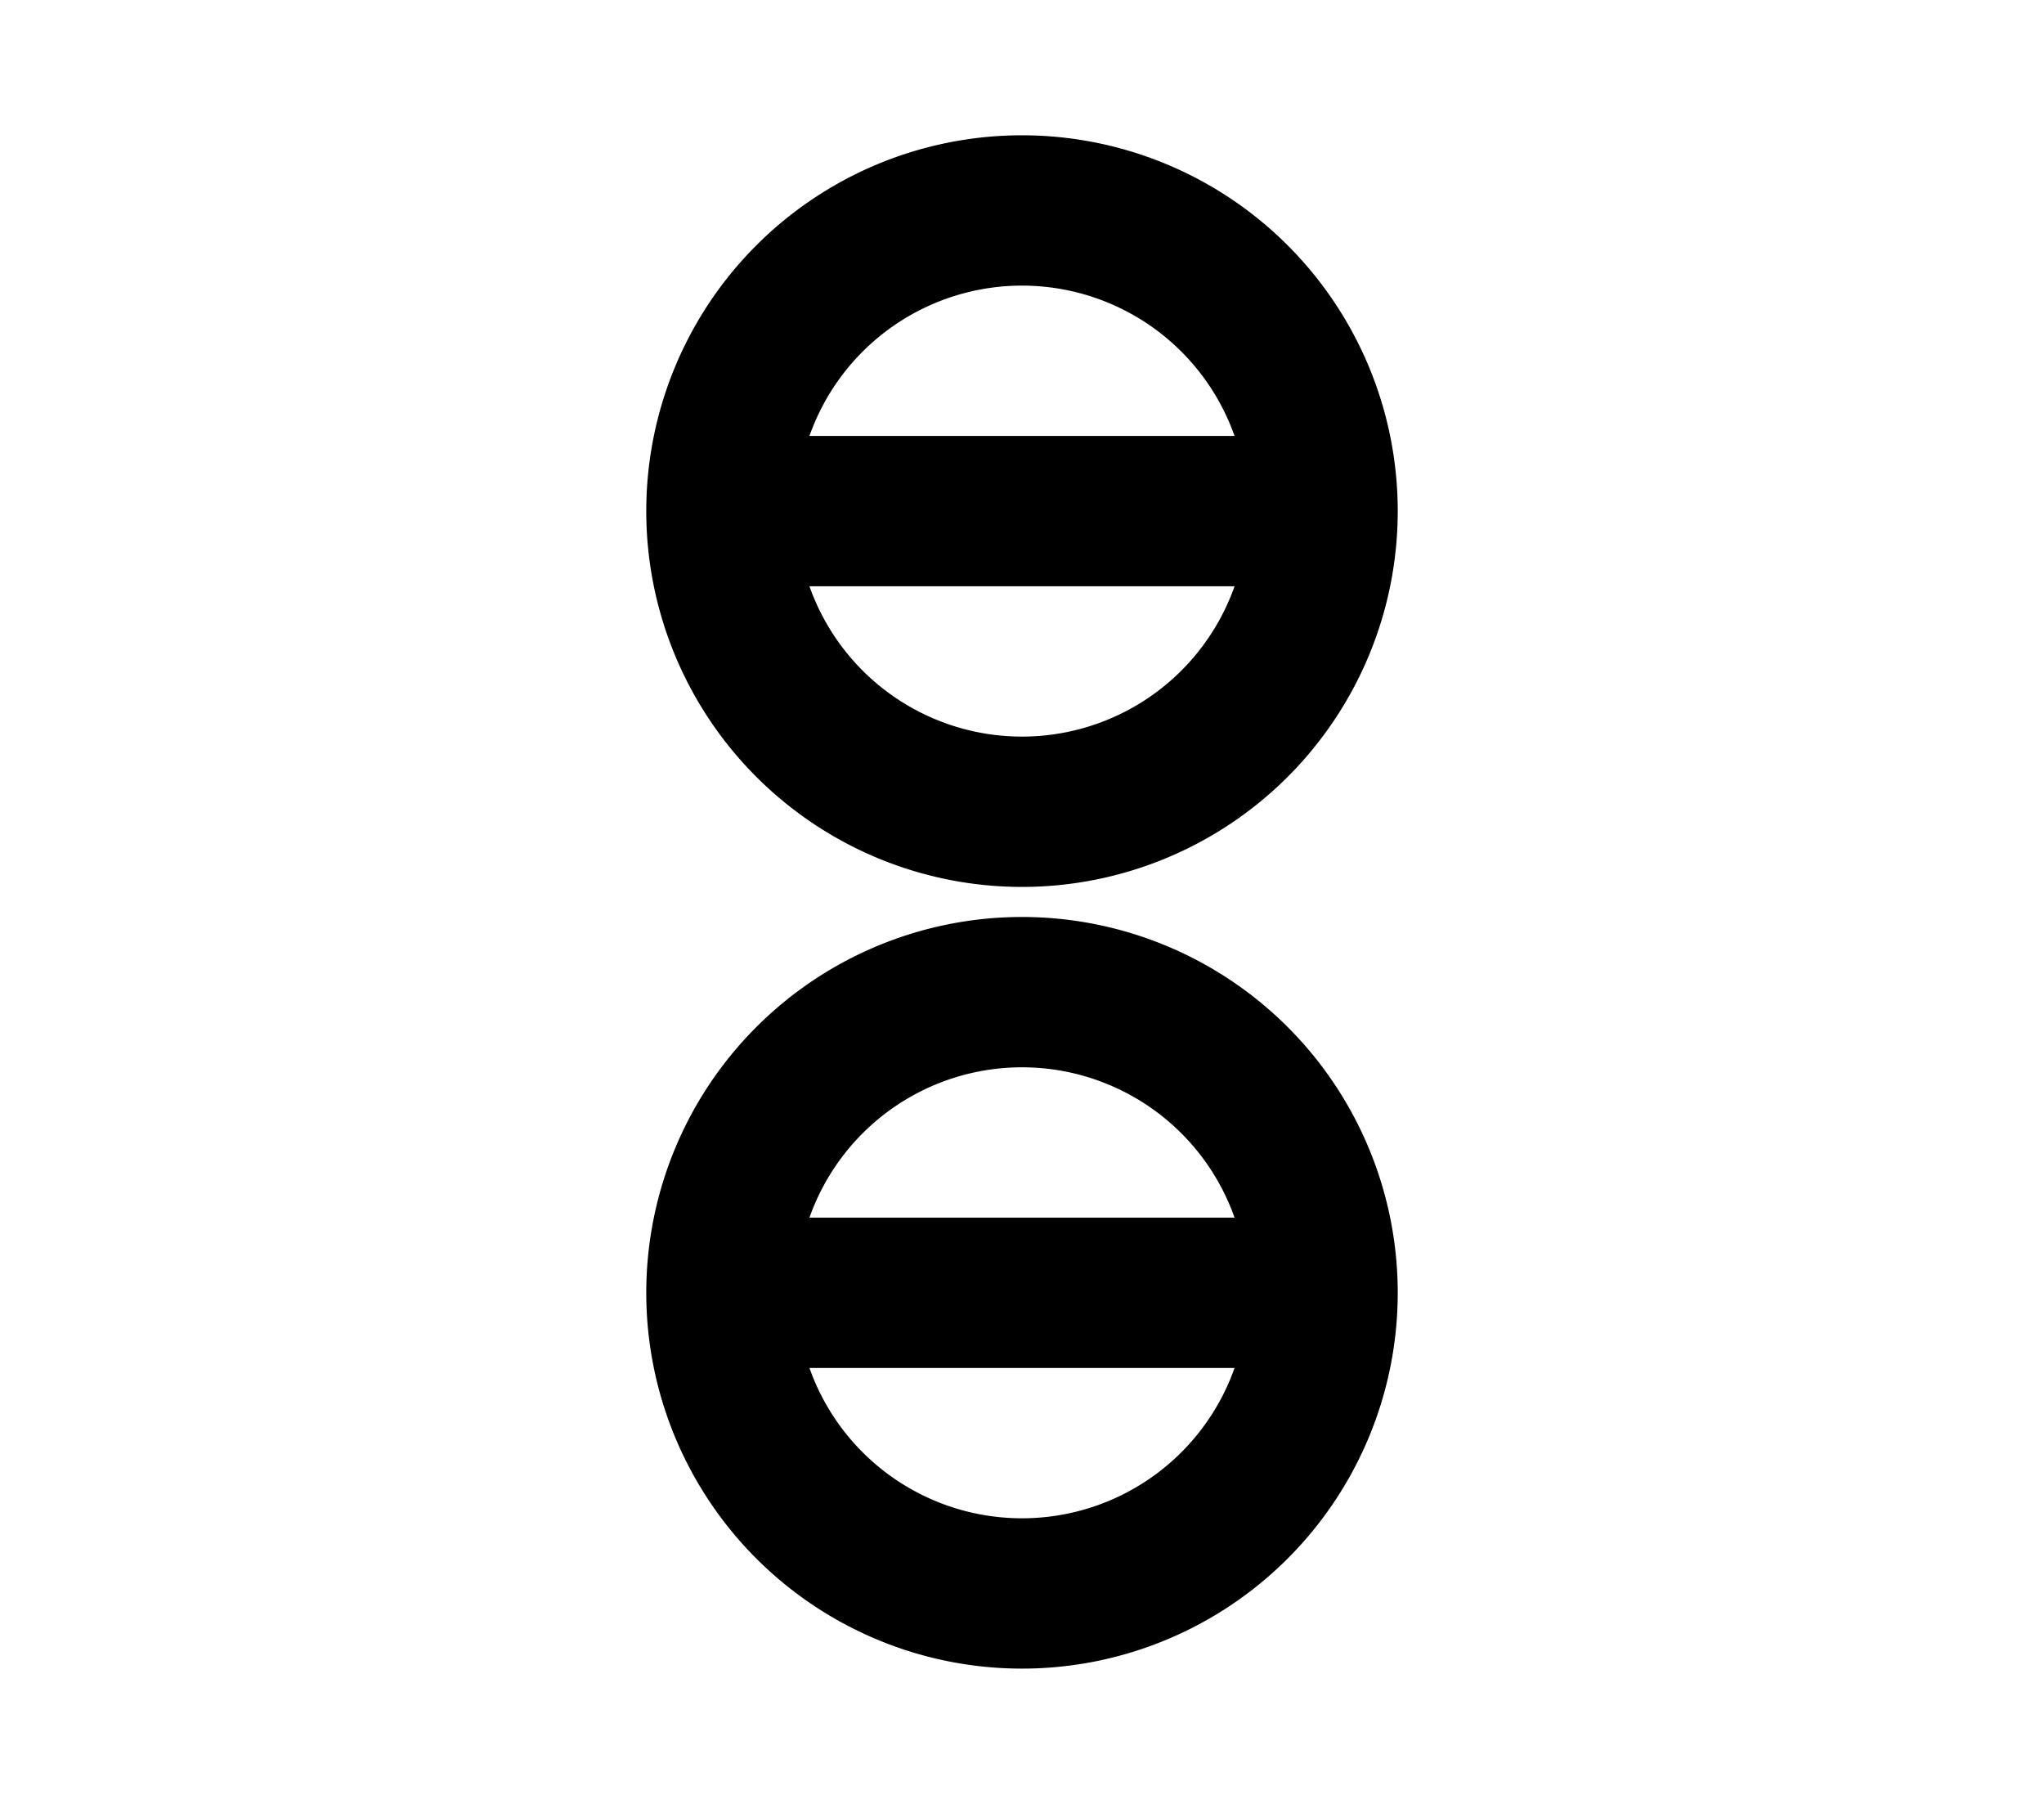 <?xml version="1.0" encoding="UTF-8"?>
<svg width="136mm" height="120mm" version="1.1" viewBox="0 0 136 120" xmlns="http://www.w3.org/2000/svg">
    <g stroke="#000" stroke-width="10" fill="none">
        <g id="glyph">
            <path d="m48 34h40"></path>
            <path d="m48 34 a20 20 0 0 0 40 0a20 20 0 0 0 -40 0"></path>

            <path d="m48 86h40"></path>
            <path d="m48 86 a20 20 0 0 0 40 0a20 20 0 0 0 -40 0"></path>
        </g>
    </g>
</svg>